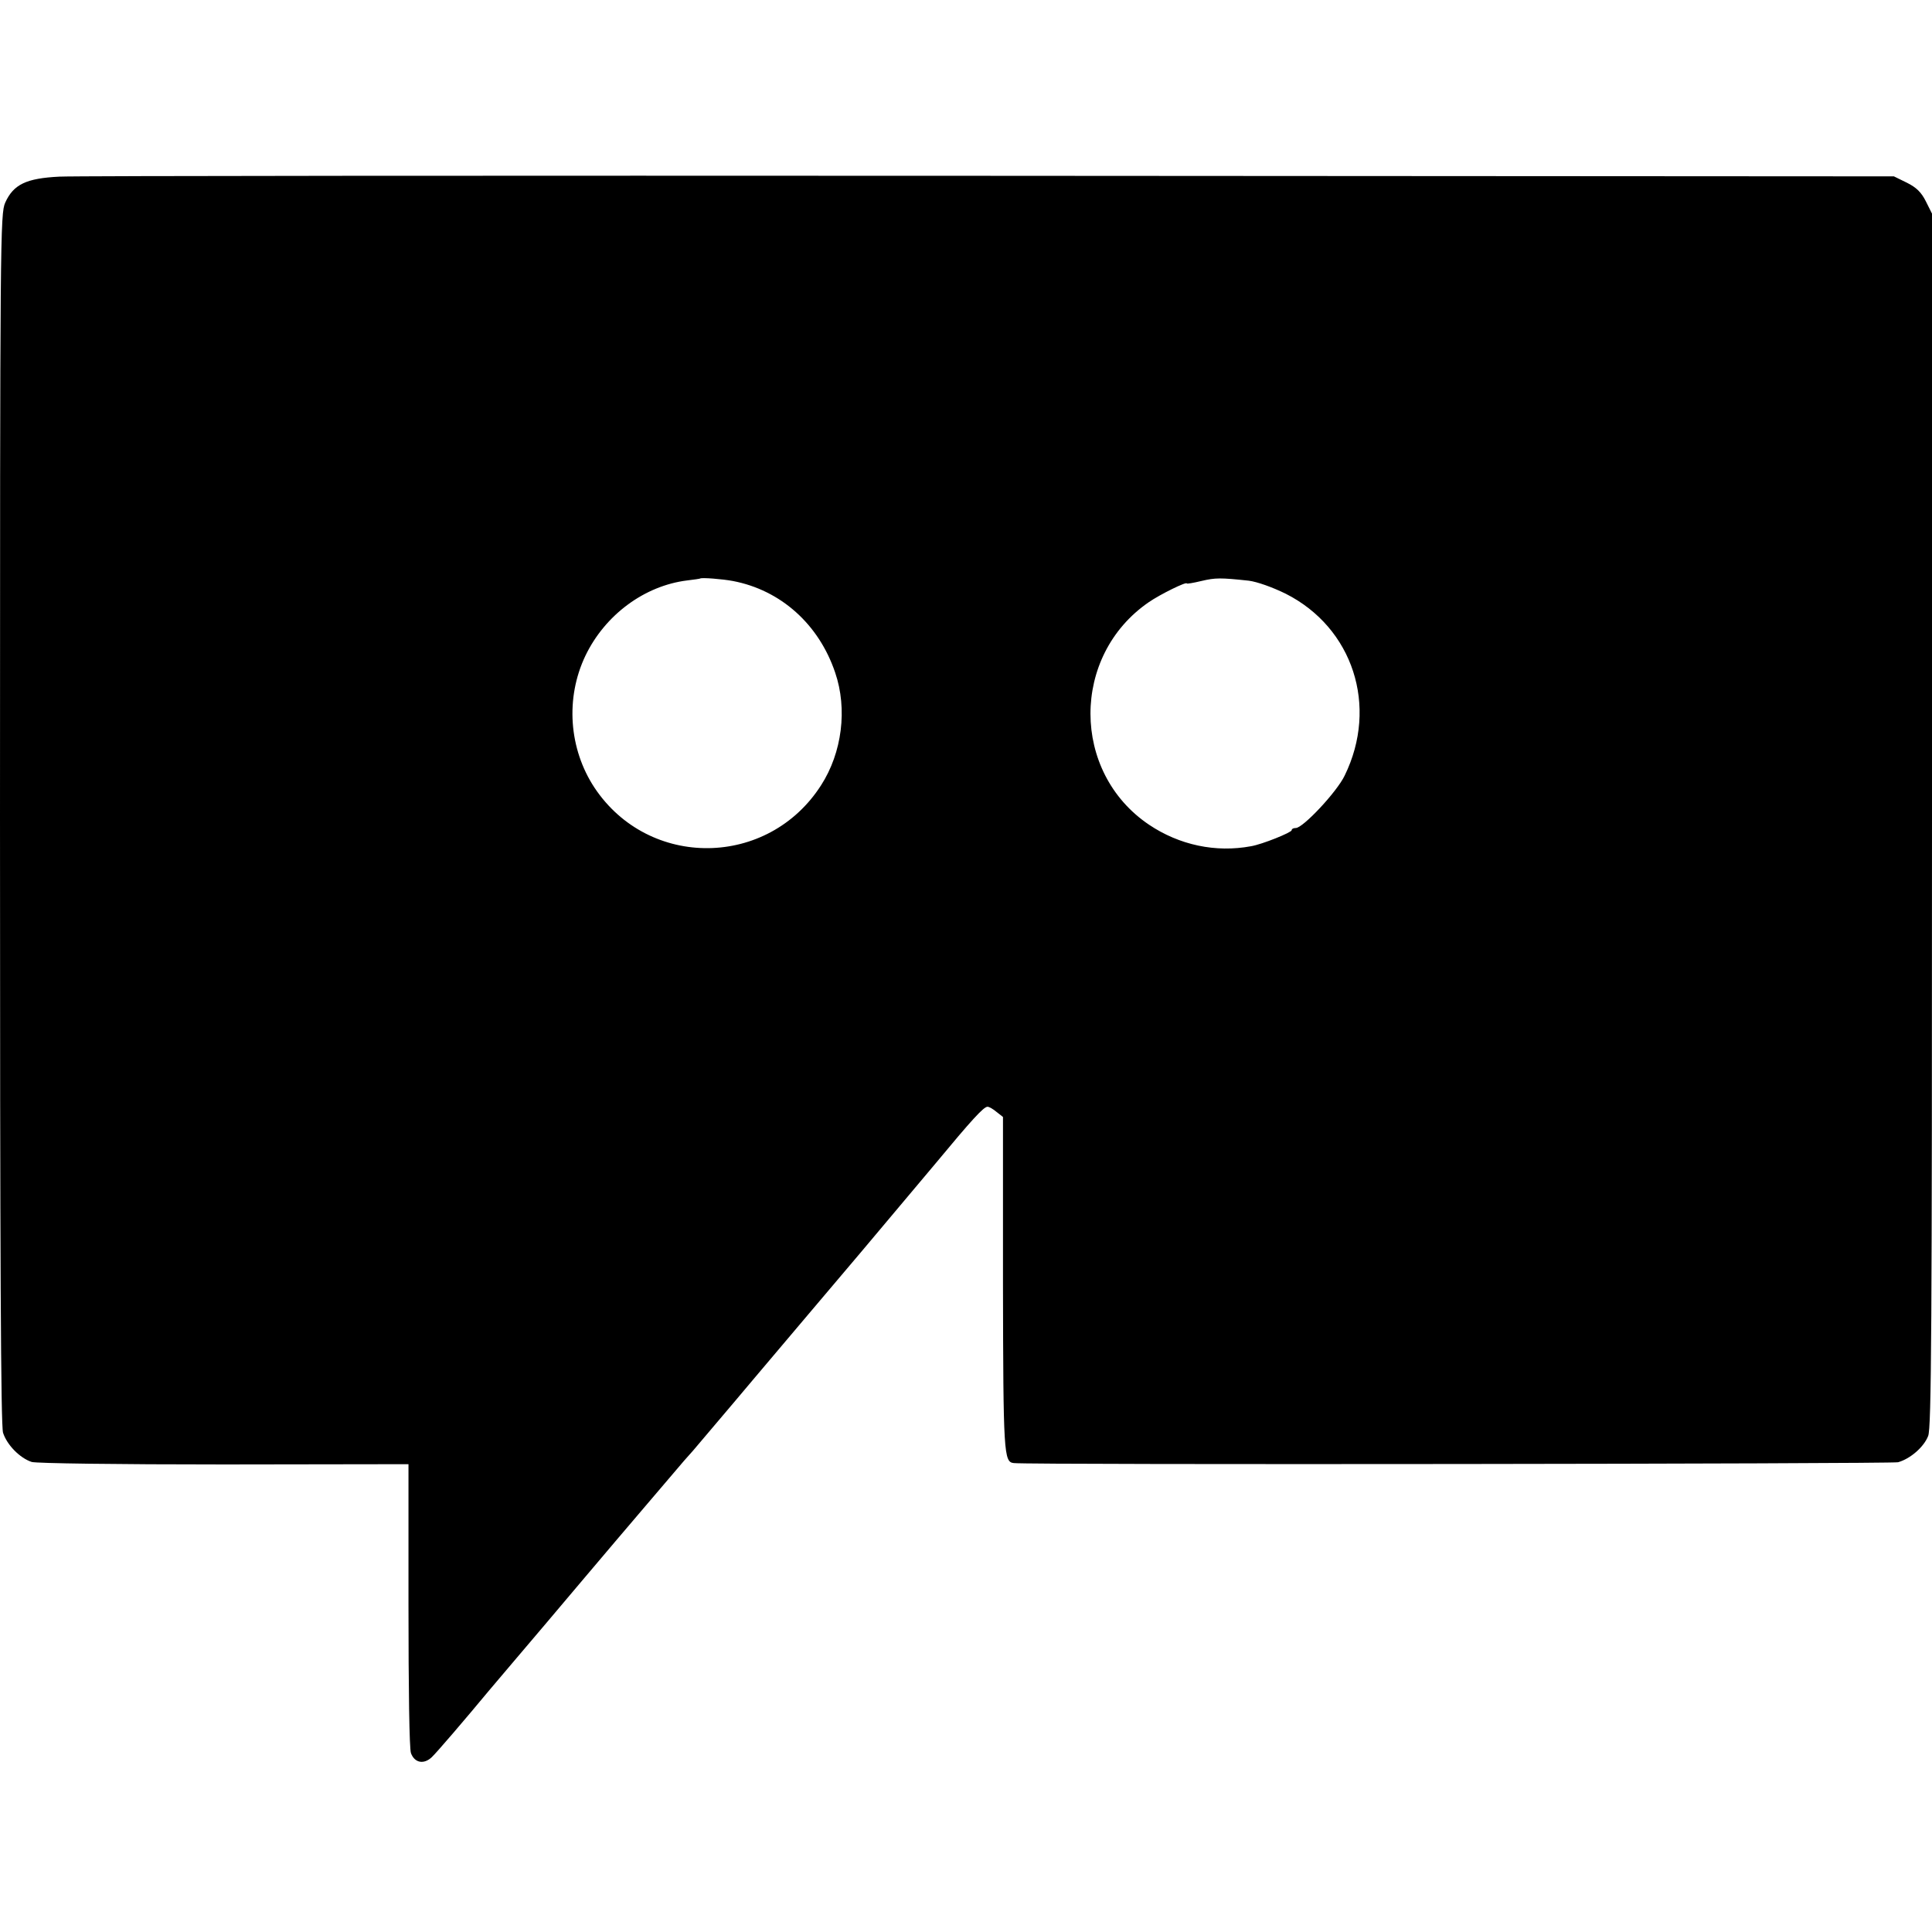 <svg version="1" xmlns="http://www.w3.org/2000/svg" width="933.333" height="933.333" viewBox="0 0 700 700"><path d="M21.5 64c-12 .6-16.6 2.8-19.6 9.4-1.8 4-1.9 11.8-1.9 223 0 161 .3 219.9 1.1 222.7 1.4 4.4 6.1 9.2 10.4 10.6 1.8.5 30.4.9 69.8.9l66.7-.1v51.1c0 30.2.3 52.1.9 53.6 1.3 3.5 4.6 4.2 7.5 1.5 1.9-1.8 12-13.6 20.8-24.2.9-1.1 4.9-5.8 8.9-10.5 9.2-10.8 13.4-15.8 25.4-30 11.5-13.6 11.6-13.7 22.5-26.5 4.7-5.5 9.6-11.3 11-12.9 1.4-1.7 4.1-4.8 6.1-7 1.9-2.3 12.1-14.2 22.5-26.6 10.5-12.4 27.8-32.9 38.5-45.5 10.7-12.7 22.8-27.1 26.9-32 13.1-15.8 17.4-20.5 18.8-20.5.6 0 2 .8 3.3 1.9l2.3 1.8v60.4c.1 61.7.3 64.6 3.9 65 5.7.7 318 .3 320.4-.3 4.3-1.2 9.3-5.4 10.9-9.5 1.2-2.7 1.4-39.7 1.4-223.1V77.4l-2.2-4.4c-1.7-3.4-3.5-5.1-6.9-6.8l-4.7-2.3-327.3-.2c-180.1-.1-331.9 0-337.4.3zm244 146.5c17.4 3.3 31.2 15.7 37.1 33.2 4.5 13.2 2.5 29-5.1 40.8-19.2 30-62.4 30.5-82.1.9-9.3-14.1-10.6-32.5-3.3-47.8 7.1-14.8 21.4-25.4 36.9-27.3 2.5-.3 4.6-.6 4.7-.7.5-.4 8.1.2 11.8.9zm187-.1c3 .4 8.4 2.3 13.3 4.7 24.4 12.3 33.7 40.8 21.4 65.9-2.8 5.9-15.1 19-17.7 19-.8 0-1.5.3-1.5.8 0 .8-10.6 5.1-14.7 5.8-12.8 2.4-26-.4-37-7.8-28.2-19-28.3-61.2-.1-80.6 4.2-2.9 13.8-7.6 13.8-6.8 0 .2 2.4-.2 5.3-.9 5.1-1.2 6.9-1.2 17.2-.1z"/></svg>